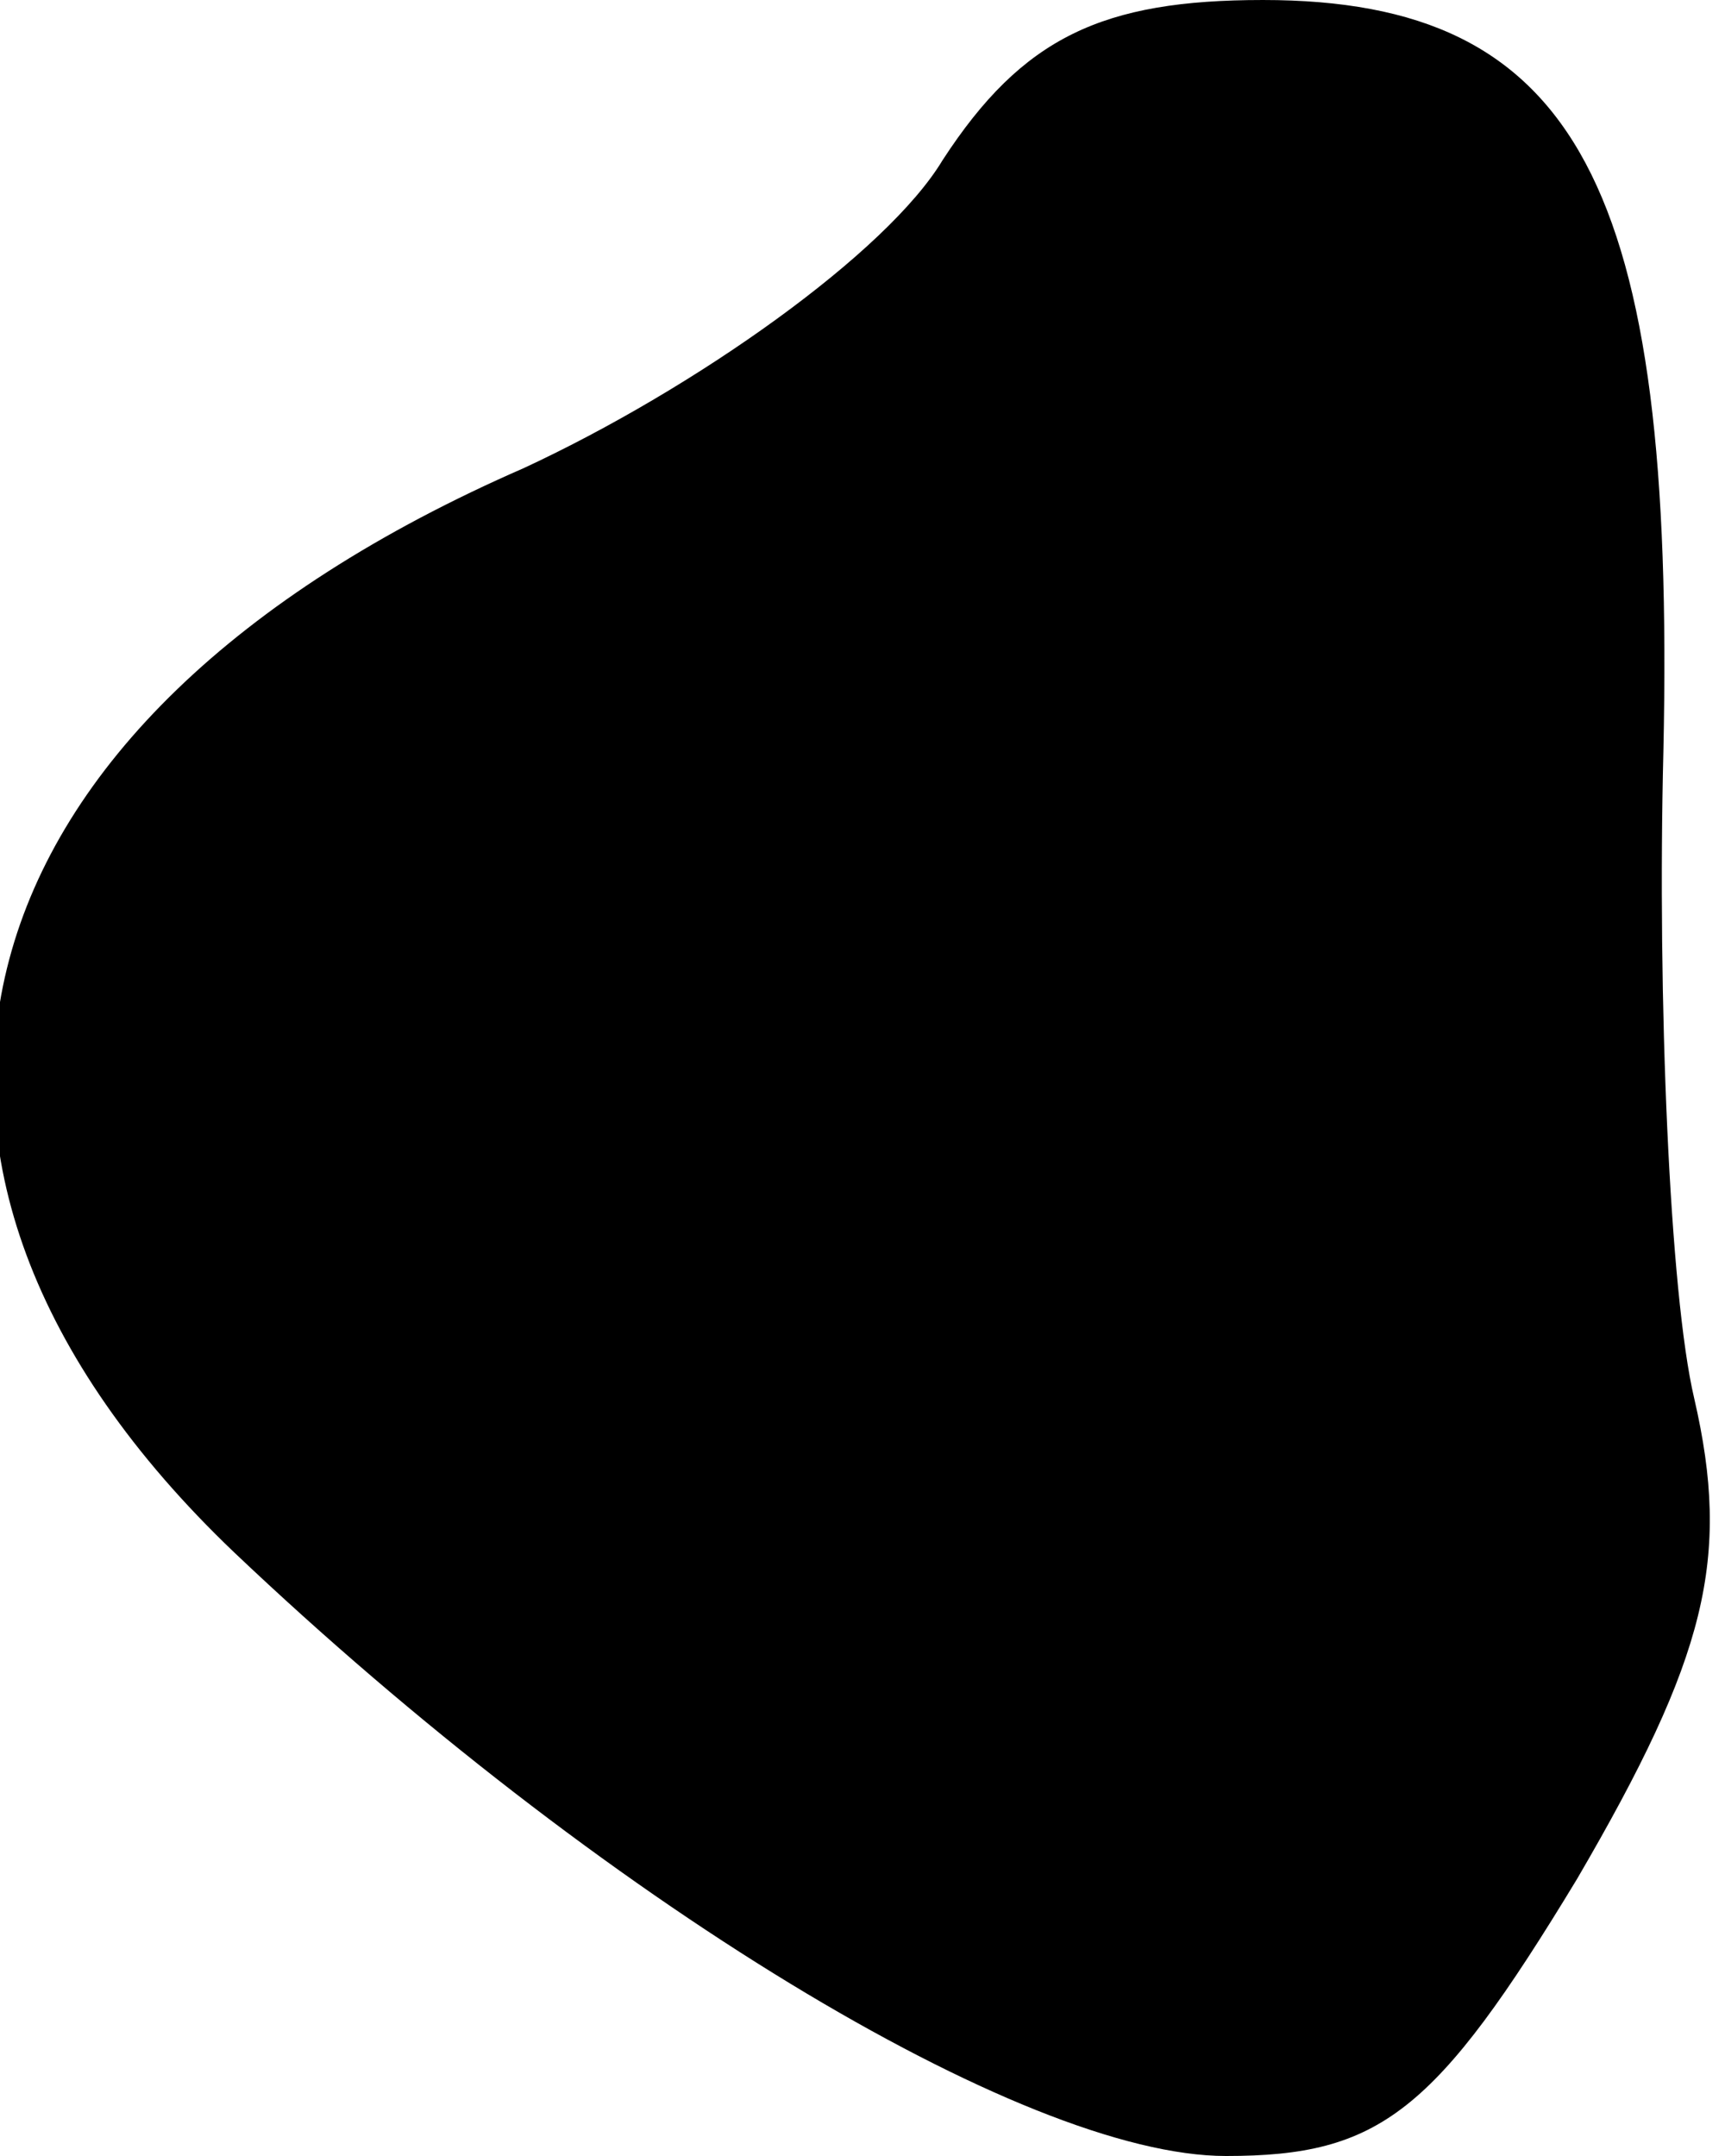 <?xml version="1.0" standalone="no"?>
<!DOCTYPE svg PUBLIC "-//W3C//DTD SVG 20010904//EN"
 "http://www.w3.org/TR/2001/REC-SVG-20010904/DTD/svg10.dtd">
<svg version="1.0" xmlns="http://www.w3.org/2000/svg"
 width="28pt" height="35pt" viewBox="0 0 28 35"
 preserveAspectRatio="xMidYMid meet">
<g transform="translate(0,35) scale(0.1,-0.1)"
fill="#000000" stroke="none">
<path fill="#000000" stroke="none" d="M153 324 c-9 -15 -40 -37 -68 -50 -94
-41 -113 -113 -47 -176 59 -56 128 -98 161 -98 25 0 34 7 57 45 21 36 25 52
19 78 -4 17 -6 65 -5 105 2 92 -14 122 -65 122 -26 0 -39 -6 -52 -26z"/>
</g>
</svg>
